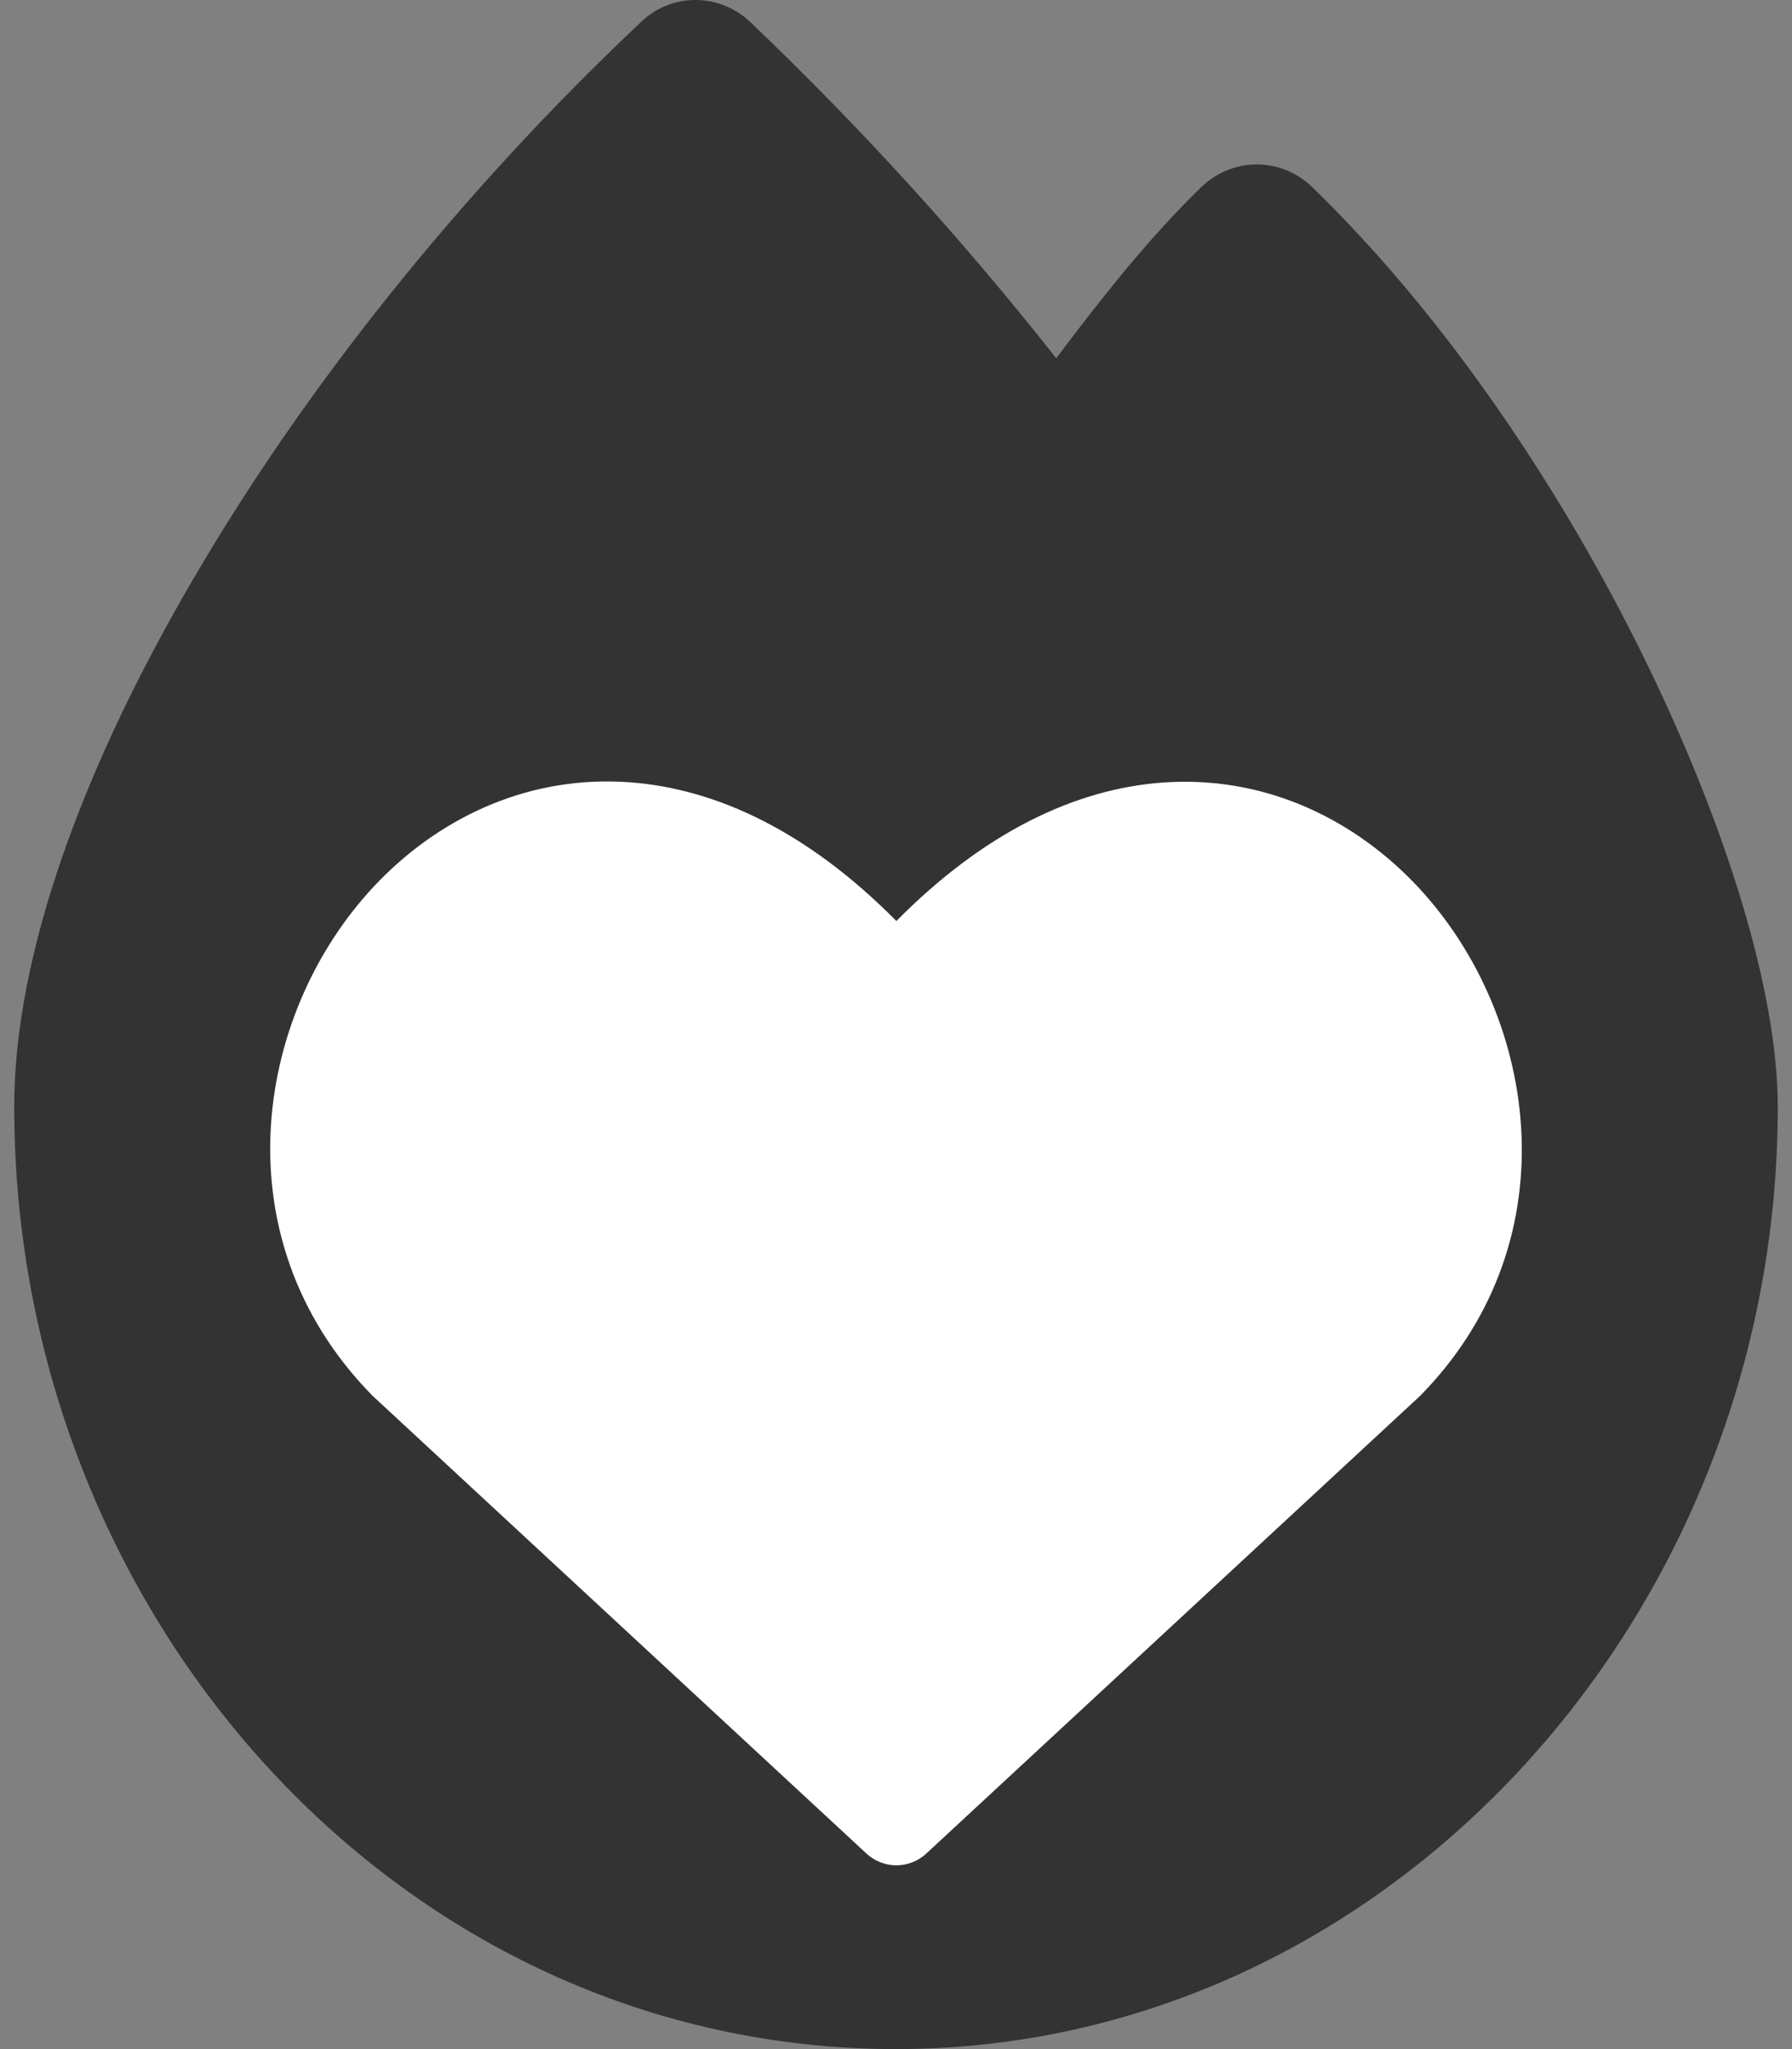 <svg width="63" height="72" viewBox="0 0 63 72" fill="none" xmlns="http://www.w3.org/2000/svg">
<rect x="0" y="0" width="63" height="72" fill="#808080" stroke="none"/>
<path d="M22.546 0.763C23.625 -0.264 25.3 -0.25 26.38 0.777C30.199 4.419 33.783 8.342 37.133 12.589C38.655 10.564 40.385 8.356 42.253 6.556C43.346 5.516 45.035 5.516 46.128 6.57C50.916 11.211 54.971 17.342 57.822 23.163C60.632 28.901 62.5 34.764 62.5 38.898C62.5 56.841 48.688 72 31.5 72C14.118 72 0.5 56.827 0.5 38.884C0.5 33.485 2.963 26.89 6.783 20.365C10.644 13.742 16.097 6.838 22.546 0.763ZM31.735 58.501C35.237 58.501 38.337 57.516 41.257 55.548C47.083 51.413 48.647 43.145 45.145 36.649C44.523 35.383 42.931 35.299 42.032 36.367L38.544 40.487C37.631 41.556 35.984 41.528 35.126 40.417C32.842 37.464 28.76 32.191 26.435 29.196C25.563 28.071 23.902 28.057 23.017 29.182C18.339 35.158 15.986 38.927 15.986 43.159C16 52.792 23.003 58.501 31.735 58.501Z" fill="#333333"/>
<g clip-path="url(#clip0_328_411)">
<path fill-rule="evenodd" clip-rule="evenodd" d="M22.146 27.488C25.228 27.716 28.439 29.253 31.513 32.362C34.586 29.254 37.794 27.72 40.873 27.497C44.348 27.245 47.419 28.681 49.642 30.947C54.012 35.403 55.384 43.465 49.962 49.01C49.944 49.029 49.925 49.047 49.906 49.065L32.568 65.126C31.969 65.681 31.057 65.681 30.458 65.126L13.12 49.065C13.101 49.047 13.082 49.029 13.064 49.01C7.613 43.436 8.978 35.373 13.362 30.921C15.59 28.658 18.668 27.23 22.146 27.488Z" fill="white"/>
</g>
<defs>
<clipPath id="clip0_328_411">
<rect width="44" height="45" fill="white" transform="translate(9.5 24)"/>
</clipPath>
</defs>
</svg>
